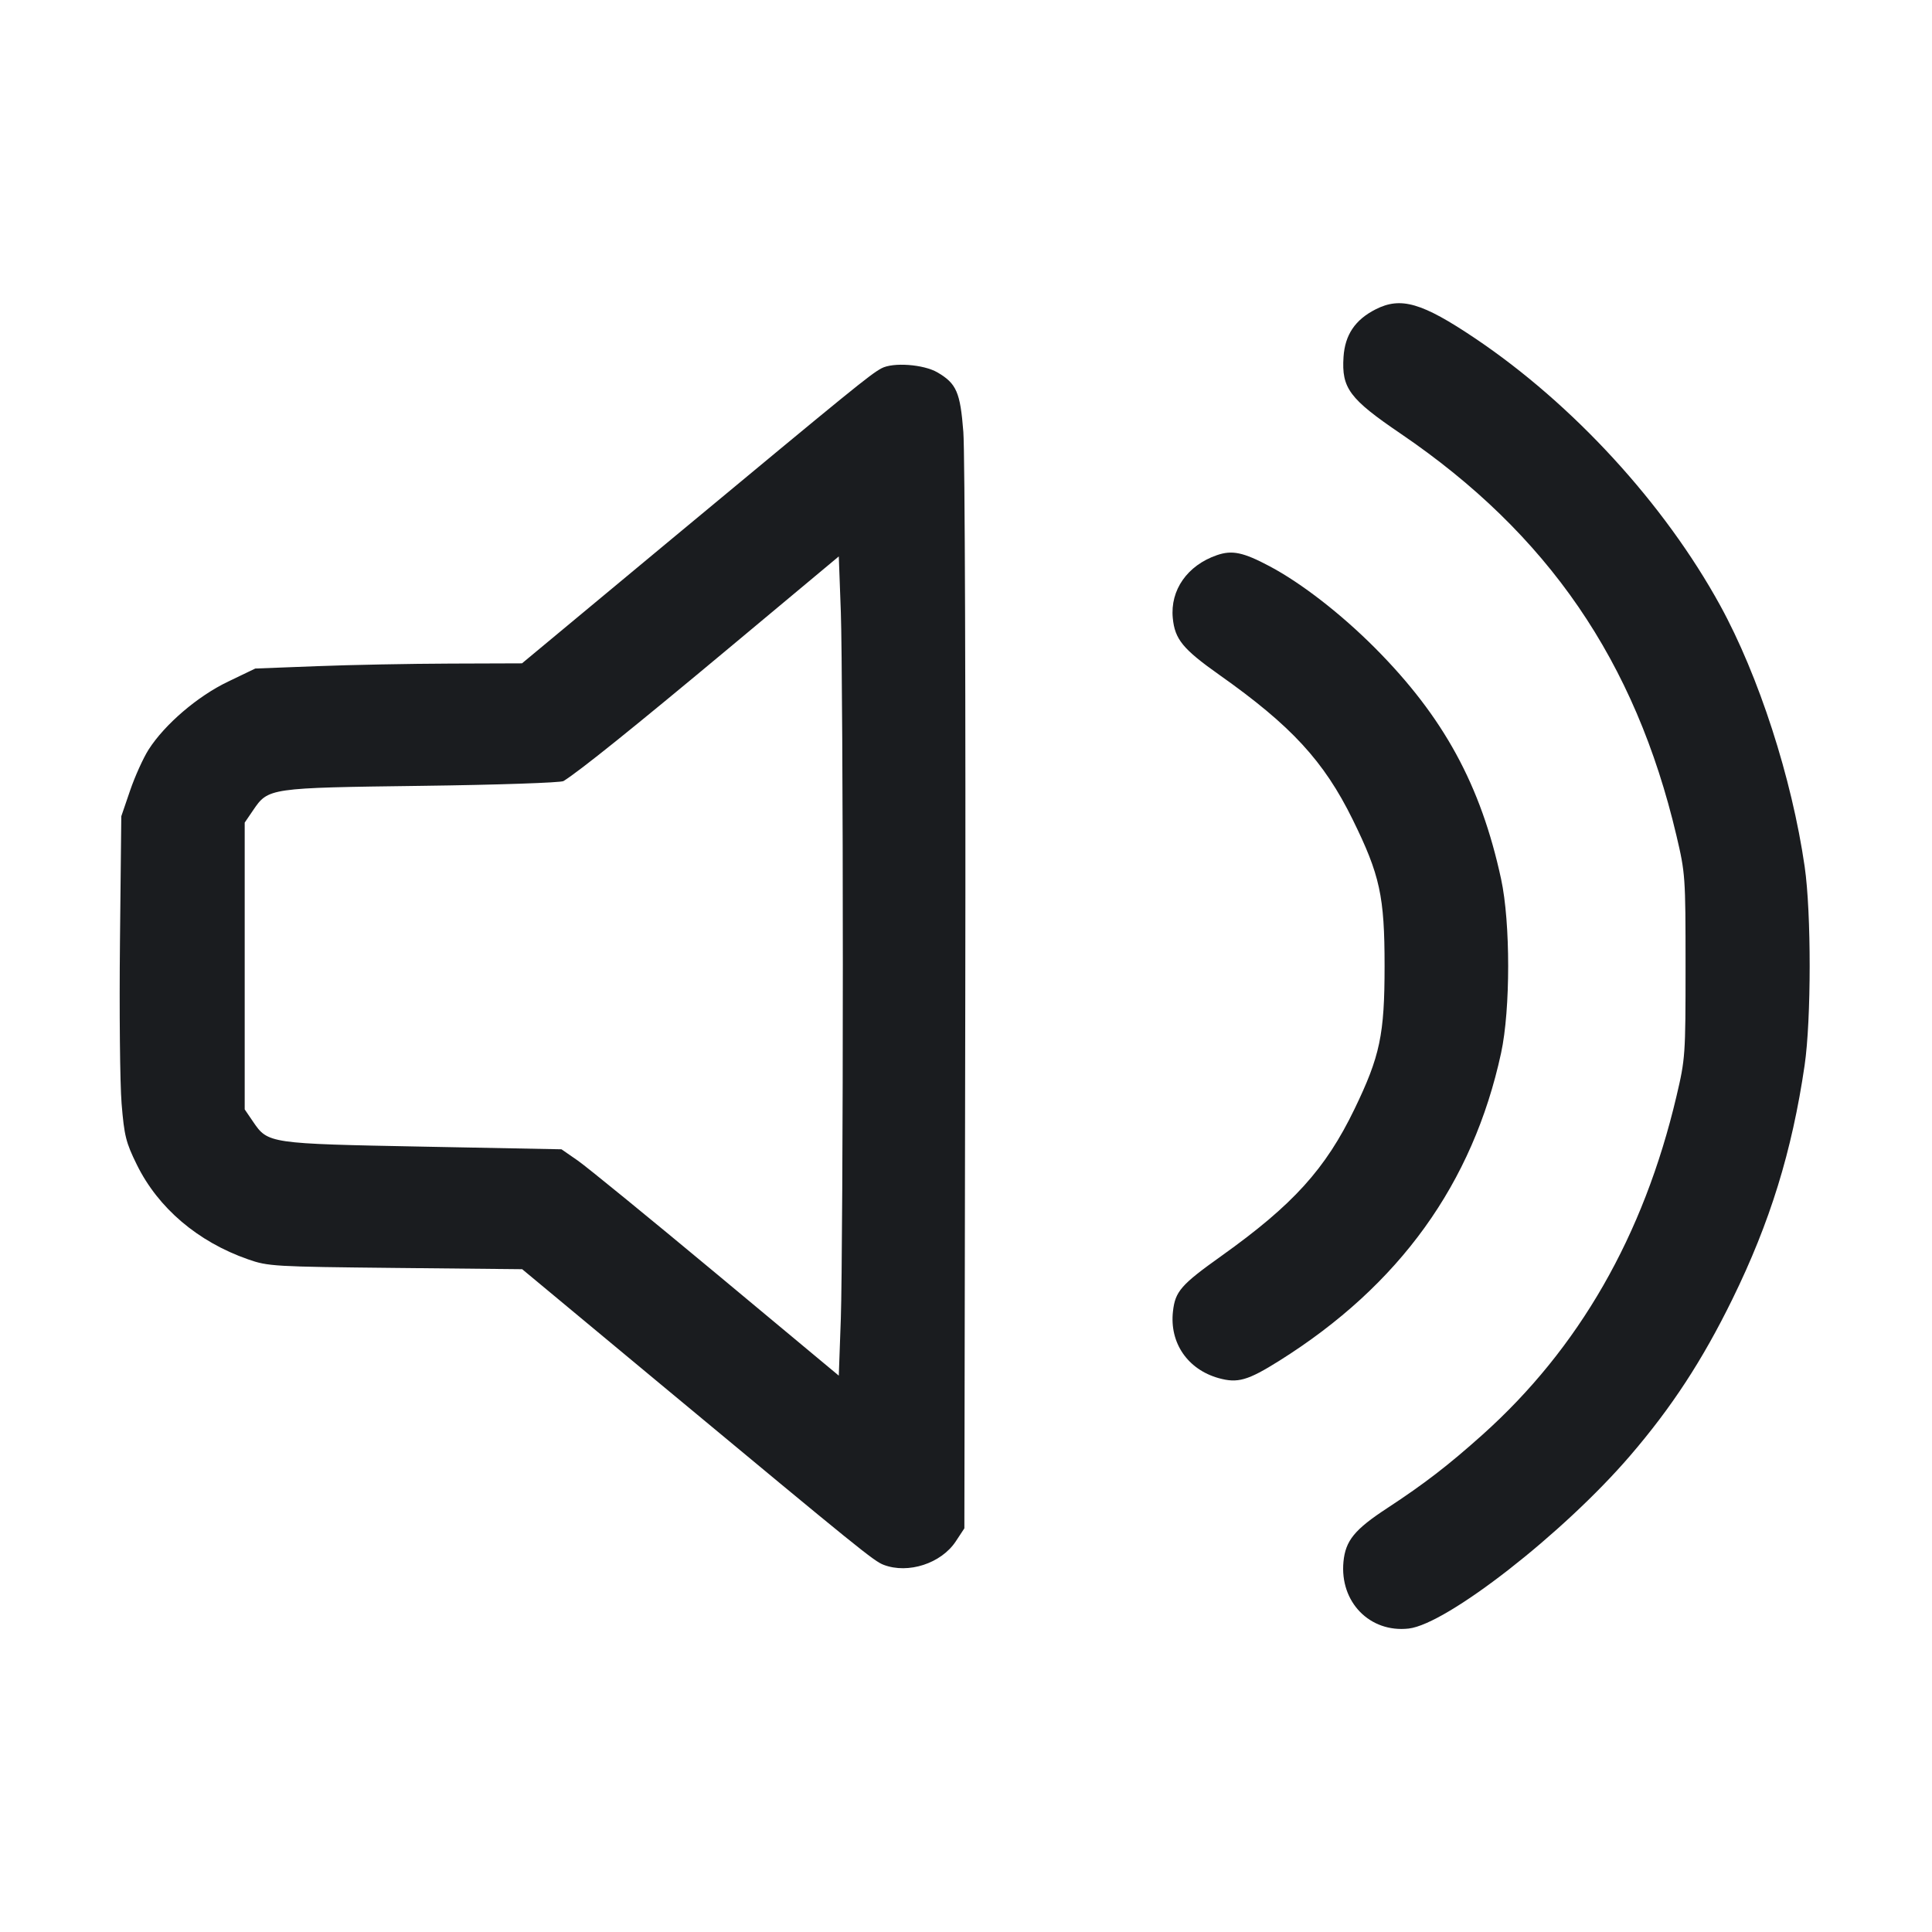 <svg width="32" height="32" viewBox="0 0 32 32" fill="none" xmlns="http://www.w3.org/2000/svg"><path d="M22.784 5.124 C 22.445 5.296,22.277 5.546,22.253 5.912 C 22.219 6.429,22.349 6.605,23.200 7.183 C 25.640 8.843,27.086 10.951,27.767 13.840 C 27.914 14.464,27.918 14.518,27.918 16.000 C 27.918 17.482,27.914 17.536,27.767 18.160 C 27.223 20.468,26.152 22.334,24.551 23.767 C 23.984 24.274,23.593 24.575,22.976 24.980 C 22.435 25.334,22.286 25.517,22.252 25.867 C 22.188 26.534,22.688 27.046,23.332 26.974 C 23.965 26.902,25.897 25.395,26.999 24.112 C 27.687 23.312,28.198 22.530,28.693 21.520 C 29.317 20.248,29.681 19.071,29.890 17.646 C 30.001 16.888,30.002 15.118,29.891 14.354 C 29.678 12.883,29.131 11.194,28.491 10.027 C 27.566 8.342,26.054 6.694,24.431 5.603 C 23.553 5.013,23.202 4.911,22.784 5.124 M14.599 6.101 C 14.410 6.204,14.142 6.422,11.136 8.918 L 8.646 10.987 7.456 10.991 C 6.802 10.993,5.808 11.012,5.247 11.034 L 4.228 11.073 3.777 11.290 C 3.273 11.531,2.728 11.998,2.461 12.416 C 2.373 12.554,2.235 12.859,2.155 13.093 L 2.009 13.520 1.987 15.600 C 1.975 16.744,1.987 17.950,2.014 18.279 C 2.058 18.814,2.085 18.923,2.267 19.292 C 2.620 20.009,3.277 20.568,4.107 20.858 C 4.440 20.975,4.535 20.980,6.551 21.001 L 8.649 21.022 11.004 22.979 C 14.257 25.681,14.474 25.857,14.637 25.919 C 15.043 26.073,15.588 25.896,15.830 25.531 L 15.973 25.314 15.988 16.534 C 15.996 11.705,15.982 7.484,15.956 7.154 C 15.905 6.497,15.843 6.353,15.527 6.168 C 15.297 6.034,14.790 5.997,14.599 6.101 M20.154 9.196 C 19.666 9.365,19.380 9.773,19.425 10.237 C 19.459 10.589,19.591 10.750,20.196 11.178 C 21.388 12.020,21.928 12.606,22.404 13.573 C 22.857 14.494,22.933 14.843,22.933 16.000 C 22.933 17.138,22.858 17.493,22.434 18.371 C 21.954 19.363,21.418 19.955,20.231 20.802 C 19.560 21.280,19.465 21.389,19.428 21.721 C 19.369 22.242,19.671 22.682,20.184 22.826 C 20.500 22.914,20.667 22.866,21.190 22.538 C 23.180 21.289,24.395 19.602,24.863 17.440 C 25.019 16.718,25.019 15.282,24.863 14.560 C 24.526 13.001,23.911 11.875,22.775 10.733 C 22.212 10.168,21.556 9.659,21.031 9.380 C 20.591 9.146,20.407 9.108,20.154 9.196 M13.960 15.973 C 13.960 18.672,13.945 21.309,13.927 21.832 L 13.893 22.785 11.867 21.098 C 10.752 20.170,9.718 19.326,9.570 19.223 L 9.300 19.036 7.010 18.992 C 4.455 18.943,4.438 18.941,4.192 18.579 L 4.053 18.375 4.053 16.000 L 4.053 13.625 4.192 13.421 C 4.444 13.050,4.452 13.049,6.987 13.016 C 8.236 13.000,9.289 12.964,9.333 12.937 C 9.600 12.771,10.487 12.058,12.080 10.729 L 13.893 9.216 13.927 10.141 C 13.945 10.650,13.960 13.275,13.960 15.973 " fill="#1A1C1F" stroke="none" fill-rule="evenodd"></path></svg>